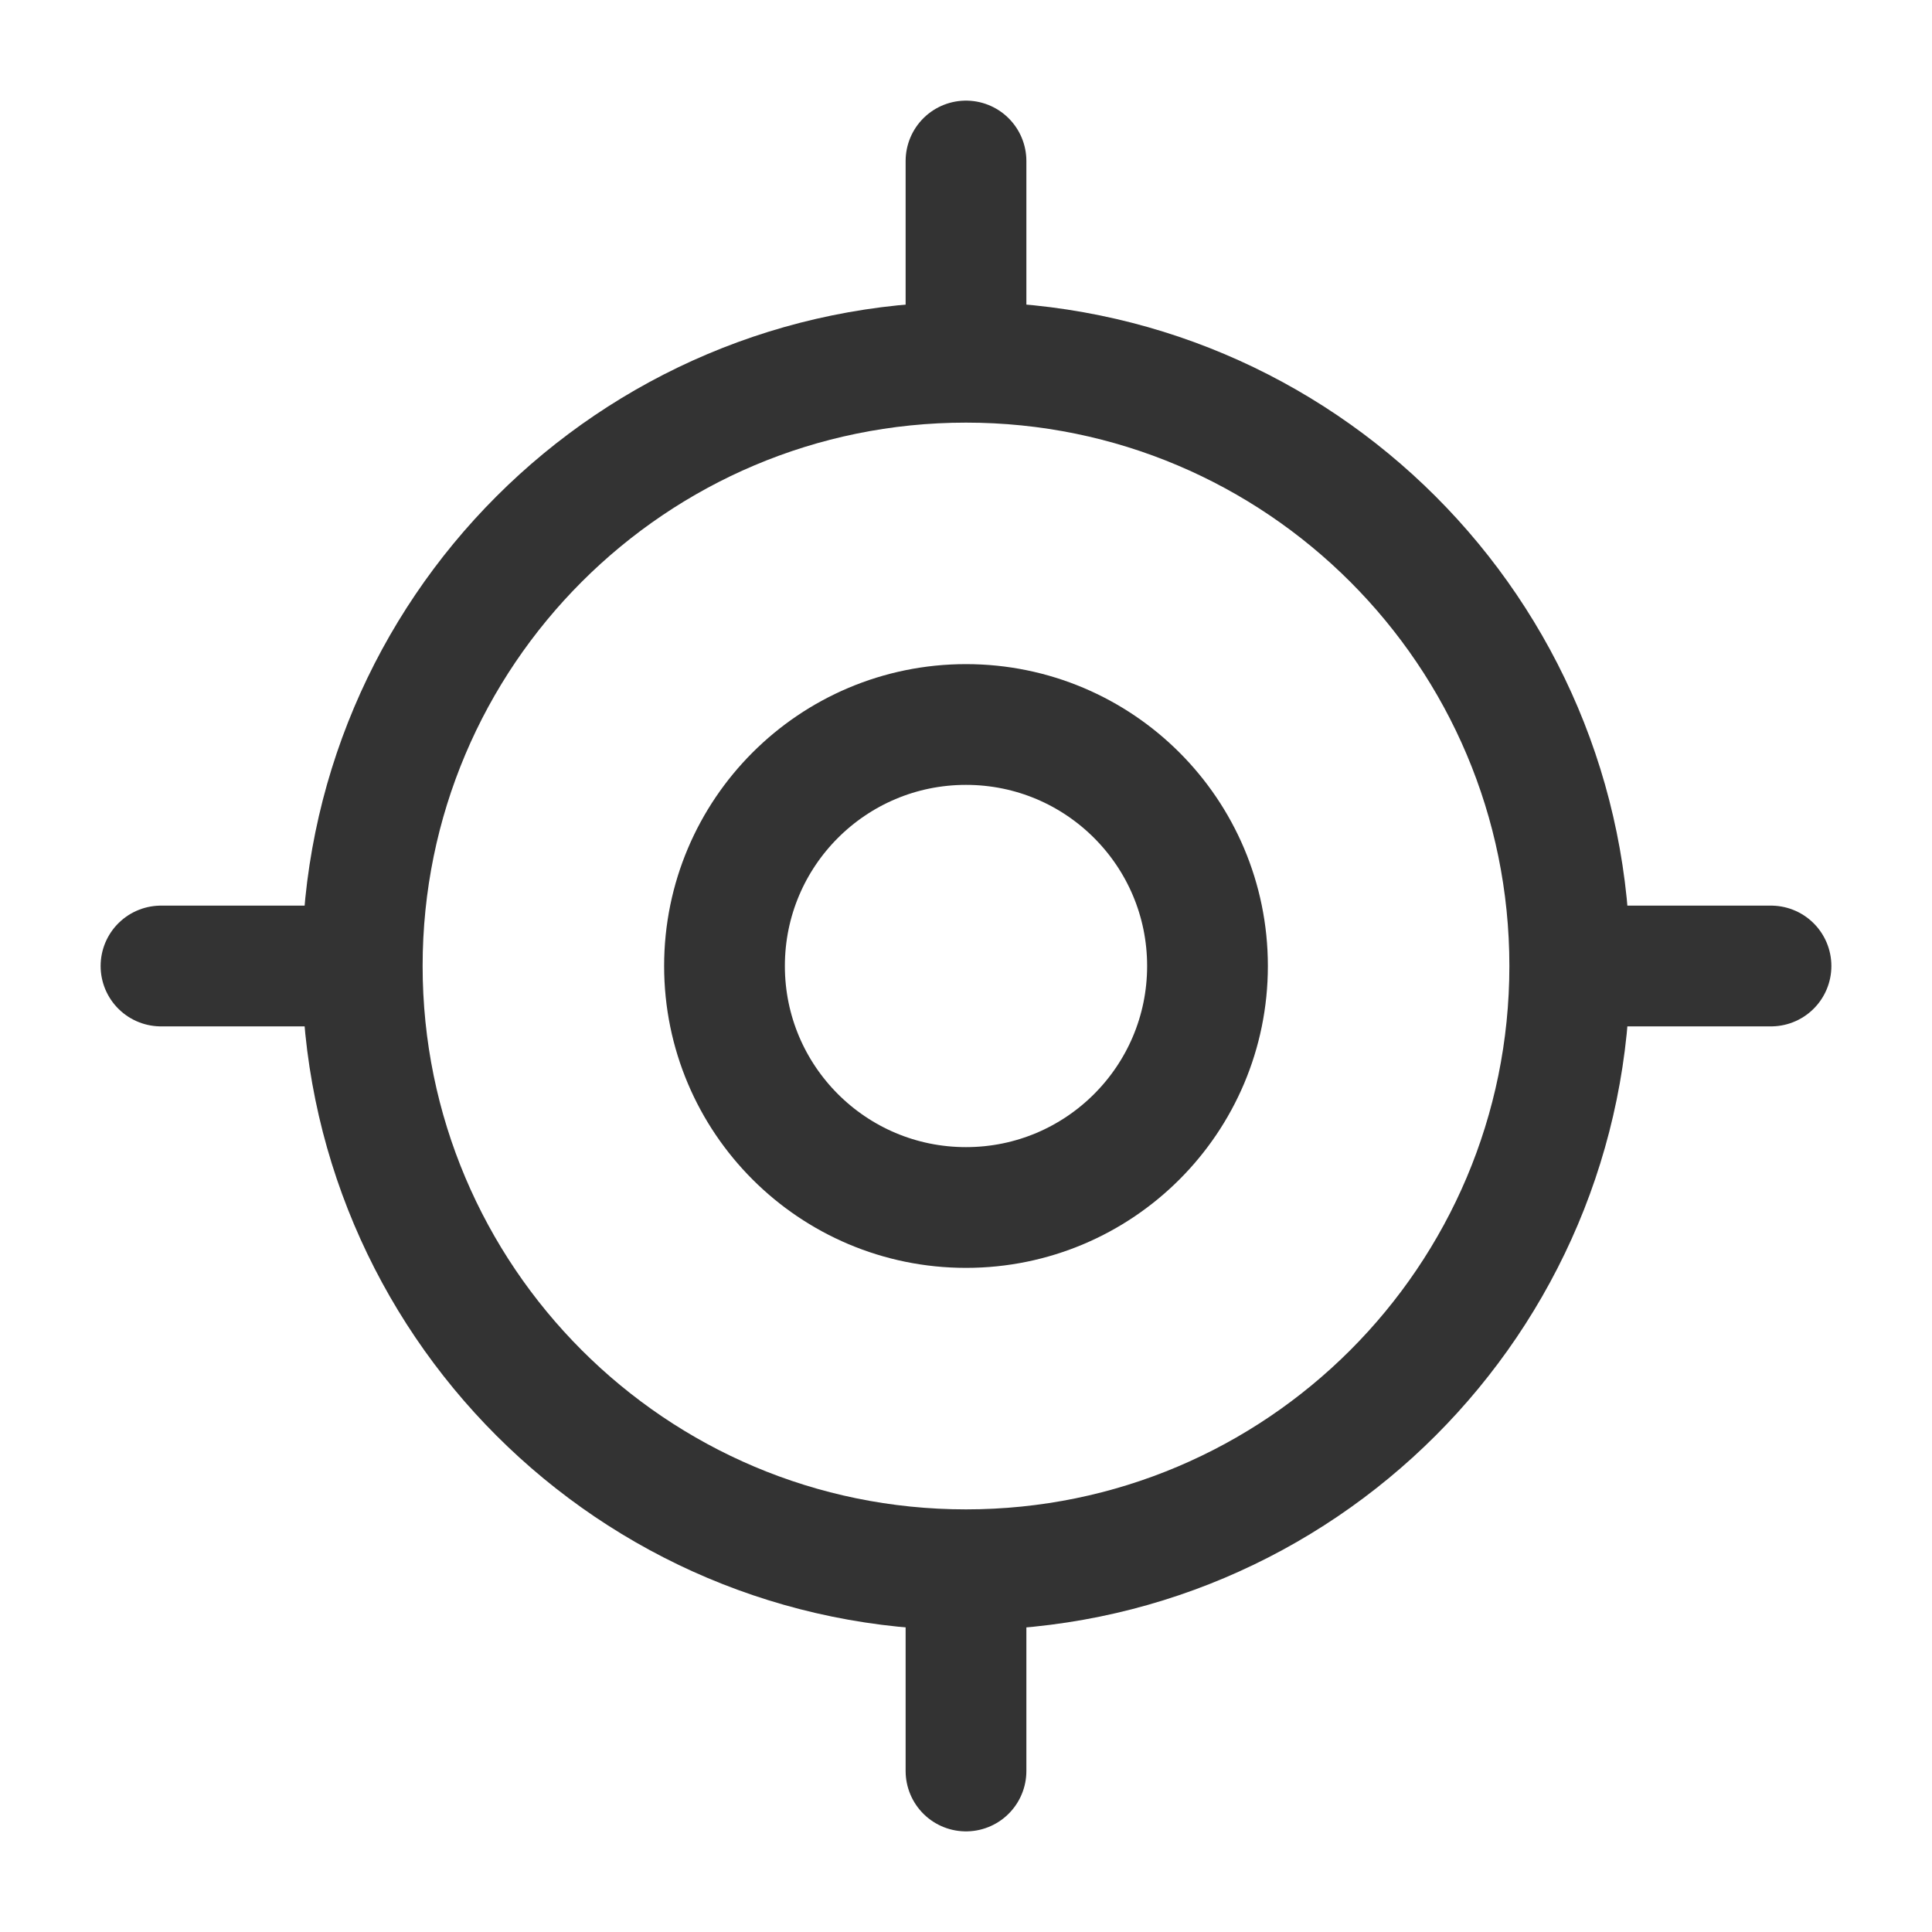 <svg width="24" height="24" viewBox="0 0 24 24" fill="none" xmlns="http://www.w3.org/2000/svg">
<path d="M12 19.5C16.142 19.5 19.5 16.142 19.5 12C19.5 7.858 16.142 4.5 12 4.5C7.858 4.5 4.5 7.858 4.5 12C4.5 16.142 7.858 19.5 12 19.5Z" stroke="#333333" stroke-width="1.5" stroke-linecap="round" stroke-linejoin="round"/>
<path d="M12 15C13.657 15 15 13.657 15 12C15 10.343 13.657 9 12 9C10.343 9 9 10.343 9 12C9 13.657 10.343 15 12 15Z" stroke="#333333" stroke-width="1.5" stroke-linecap="round" stroke-linejoin="round"/>
<path d="M12 4V2" stroke="#333333" stroke-width="1.5" stroke-linecap="round" stroke-linejoin="round"/>
<path d="M4 12H2" stroke="#333333" stroke-width="1.5" stroke-linecap="round" stroke-linejoin="round"/>
<path d="M12 20V22" stroke="#333333" stroke-width="1.5" stroke-linecap="round" stroke-linejoin="round"/>
<path d="M20 12H22" stroke="#333333" stroke-width="1.5" stroke-linecap="round" stroke-linejoin="round"/>
</svg>
